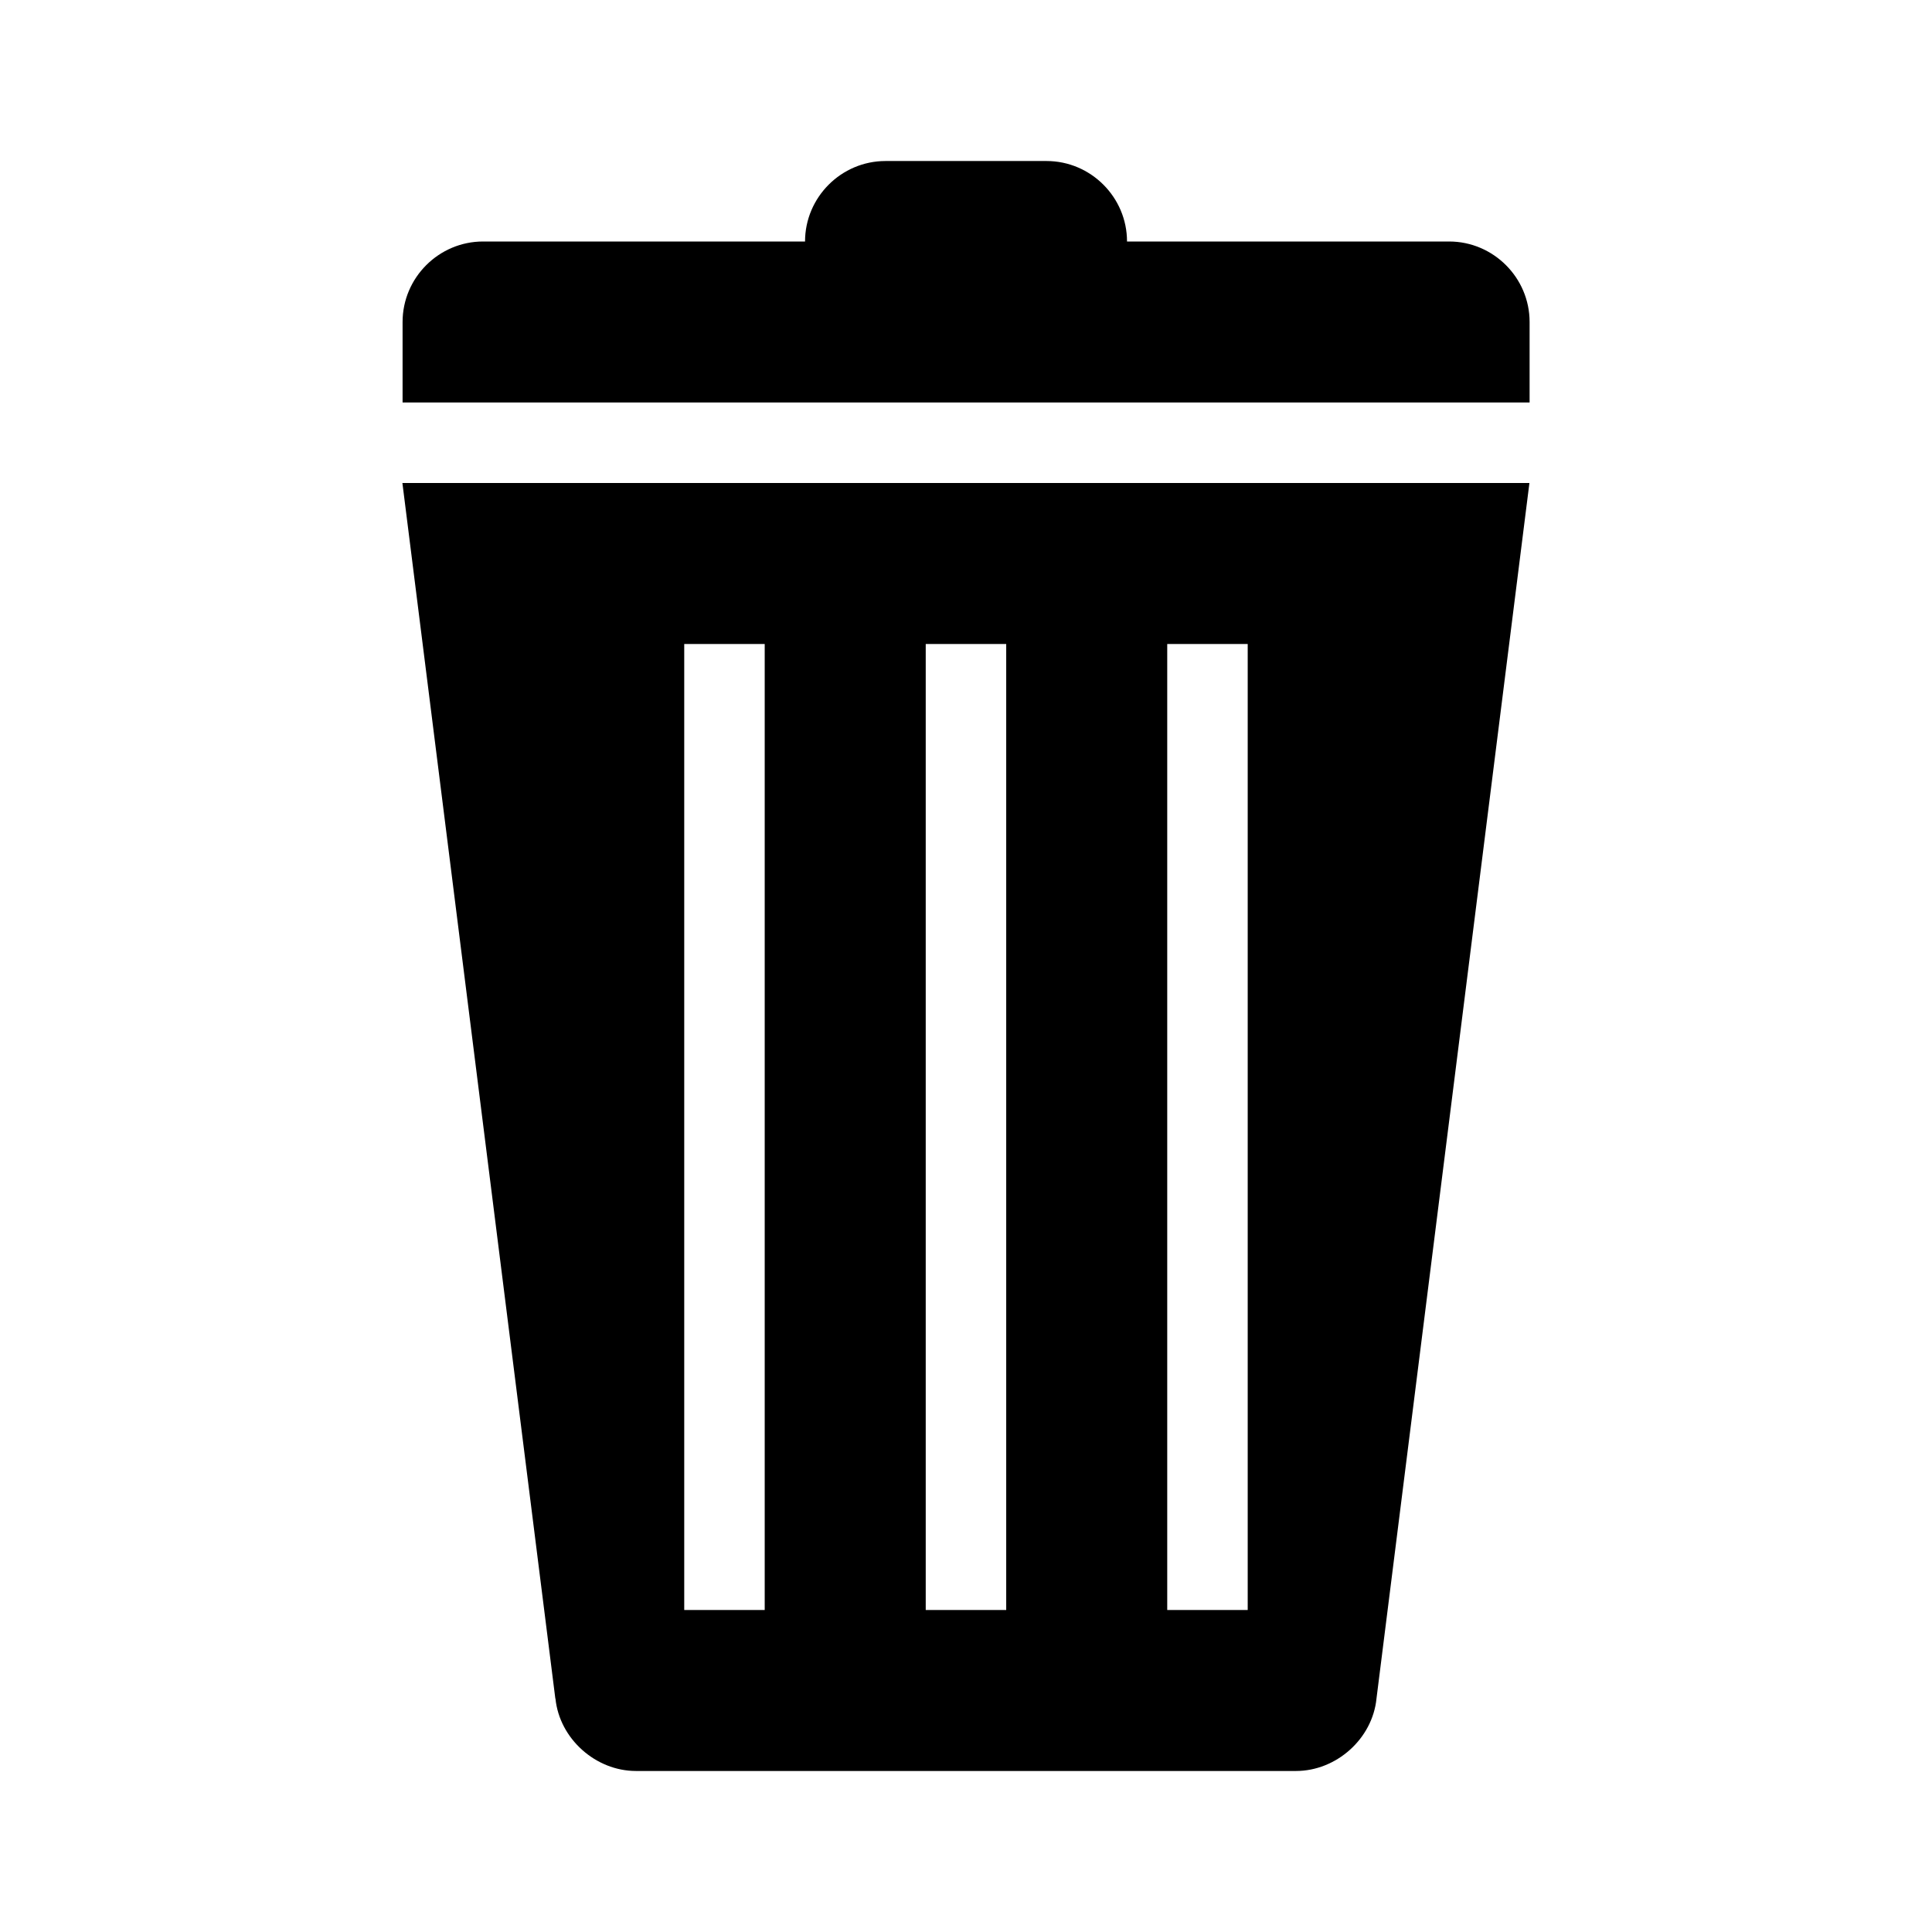 <!-- Generated by IcoMoon.io -->
<svg version="1.1" xmlns="http://www.w3.org/2000/svg" width="32" height="32" viewBox="0 0 32 32">
<title>bin</title>
<path d="M24 4h-5.333c0-0.733-0.6-1.333-1.333-1.333h-2.667c-0.733 0-1.333 0.6-1.333 1.333h-5.333c-0.733 0-1.333 0.6-1.333 1.333v1.333h18.667v-1.333c0-0.733-0.6-1.333-1.333-1.333zM9.2 28.133c0.067 0.667 0.667 1.2 1.333 1.2h10.933c0.667 0 1.267-0.533 1.333-1.2l2.533-20.133h-18.667l2.533 20.133zM19.333 10.667h1.333v16h-1.333v-16zM15.333 10.667h1.333v16h-1.333v-16zM11.333 10.667h1.333v16h-1.333v-16z"></path>
</svg>
